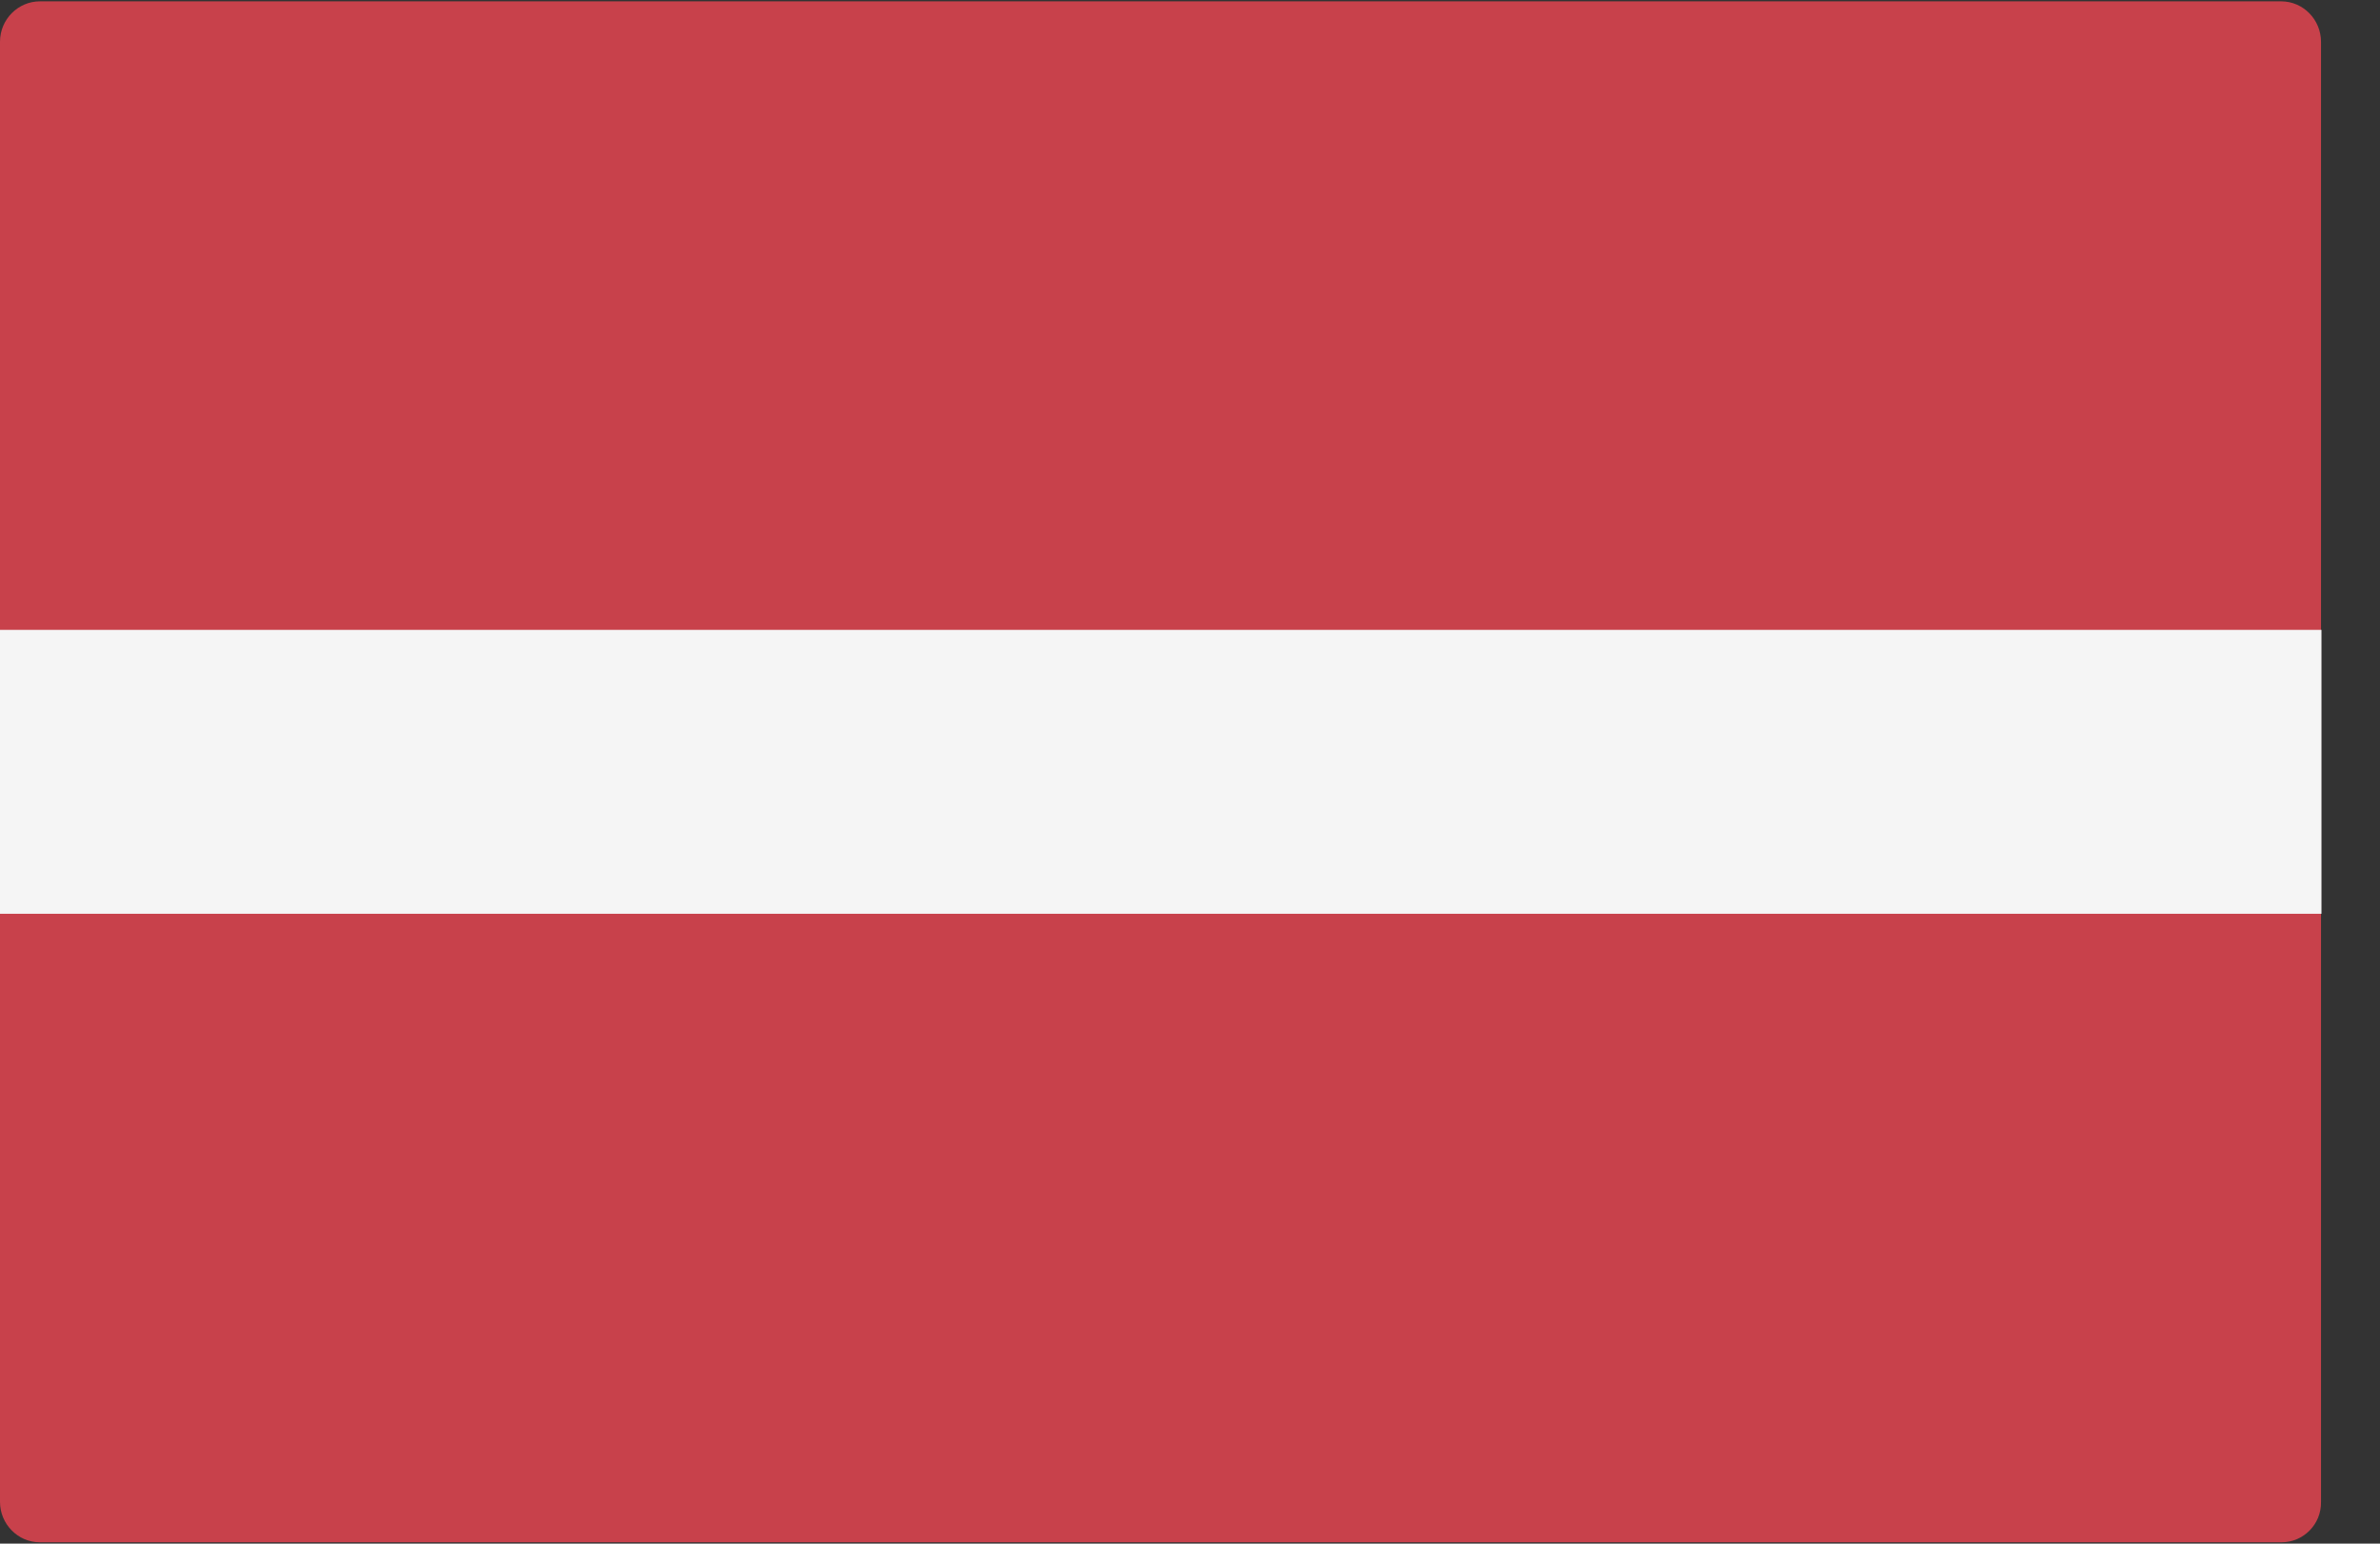 <svg xmlns="http://www.w3.org/2000/svg" fill="none" viewBox="0 0 37 24"><rect x="0" y="0" width="37" height="24" fill="#333333" stroke="none"/><path fill="#C8414B" d="M35.47 23.979H0.62C0.275 23.979 0 23.693 0 23.35V0.65C0 0.3 0.282 0.021 0.62 0.021H35.463C35.808 0.021 36.083 0.307 36.083 0.65V23.35C36.09 23.7 35.808 23.979 35.47 23.979Z"/><path fill="#F5F5F5" d="M0 9.793H36.09V14.207H0z"/></svg>